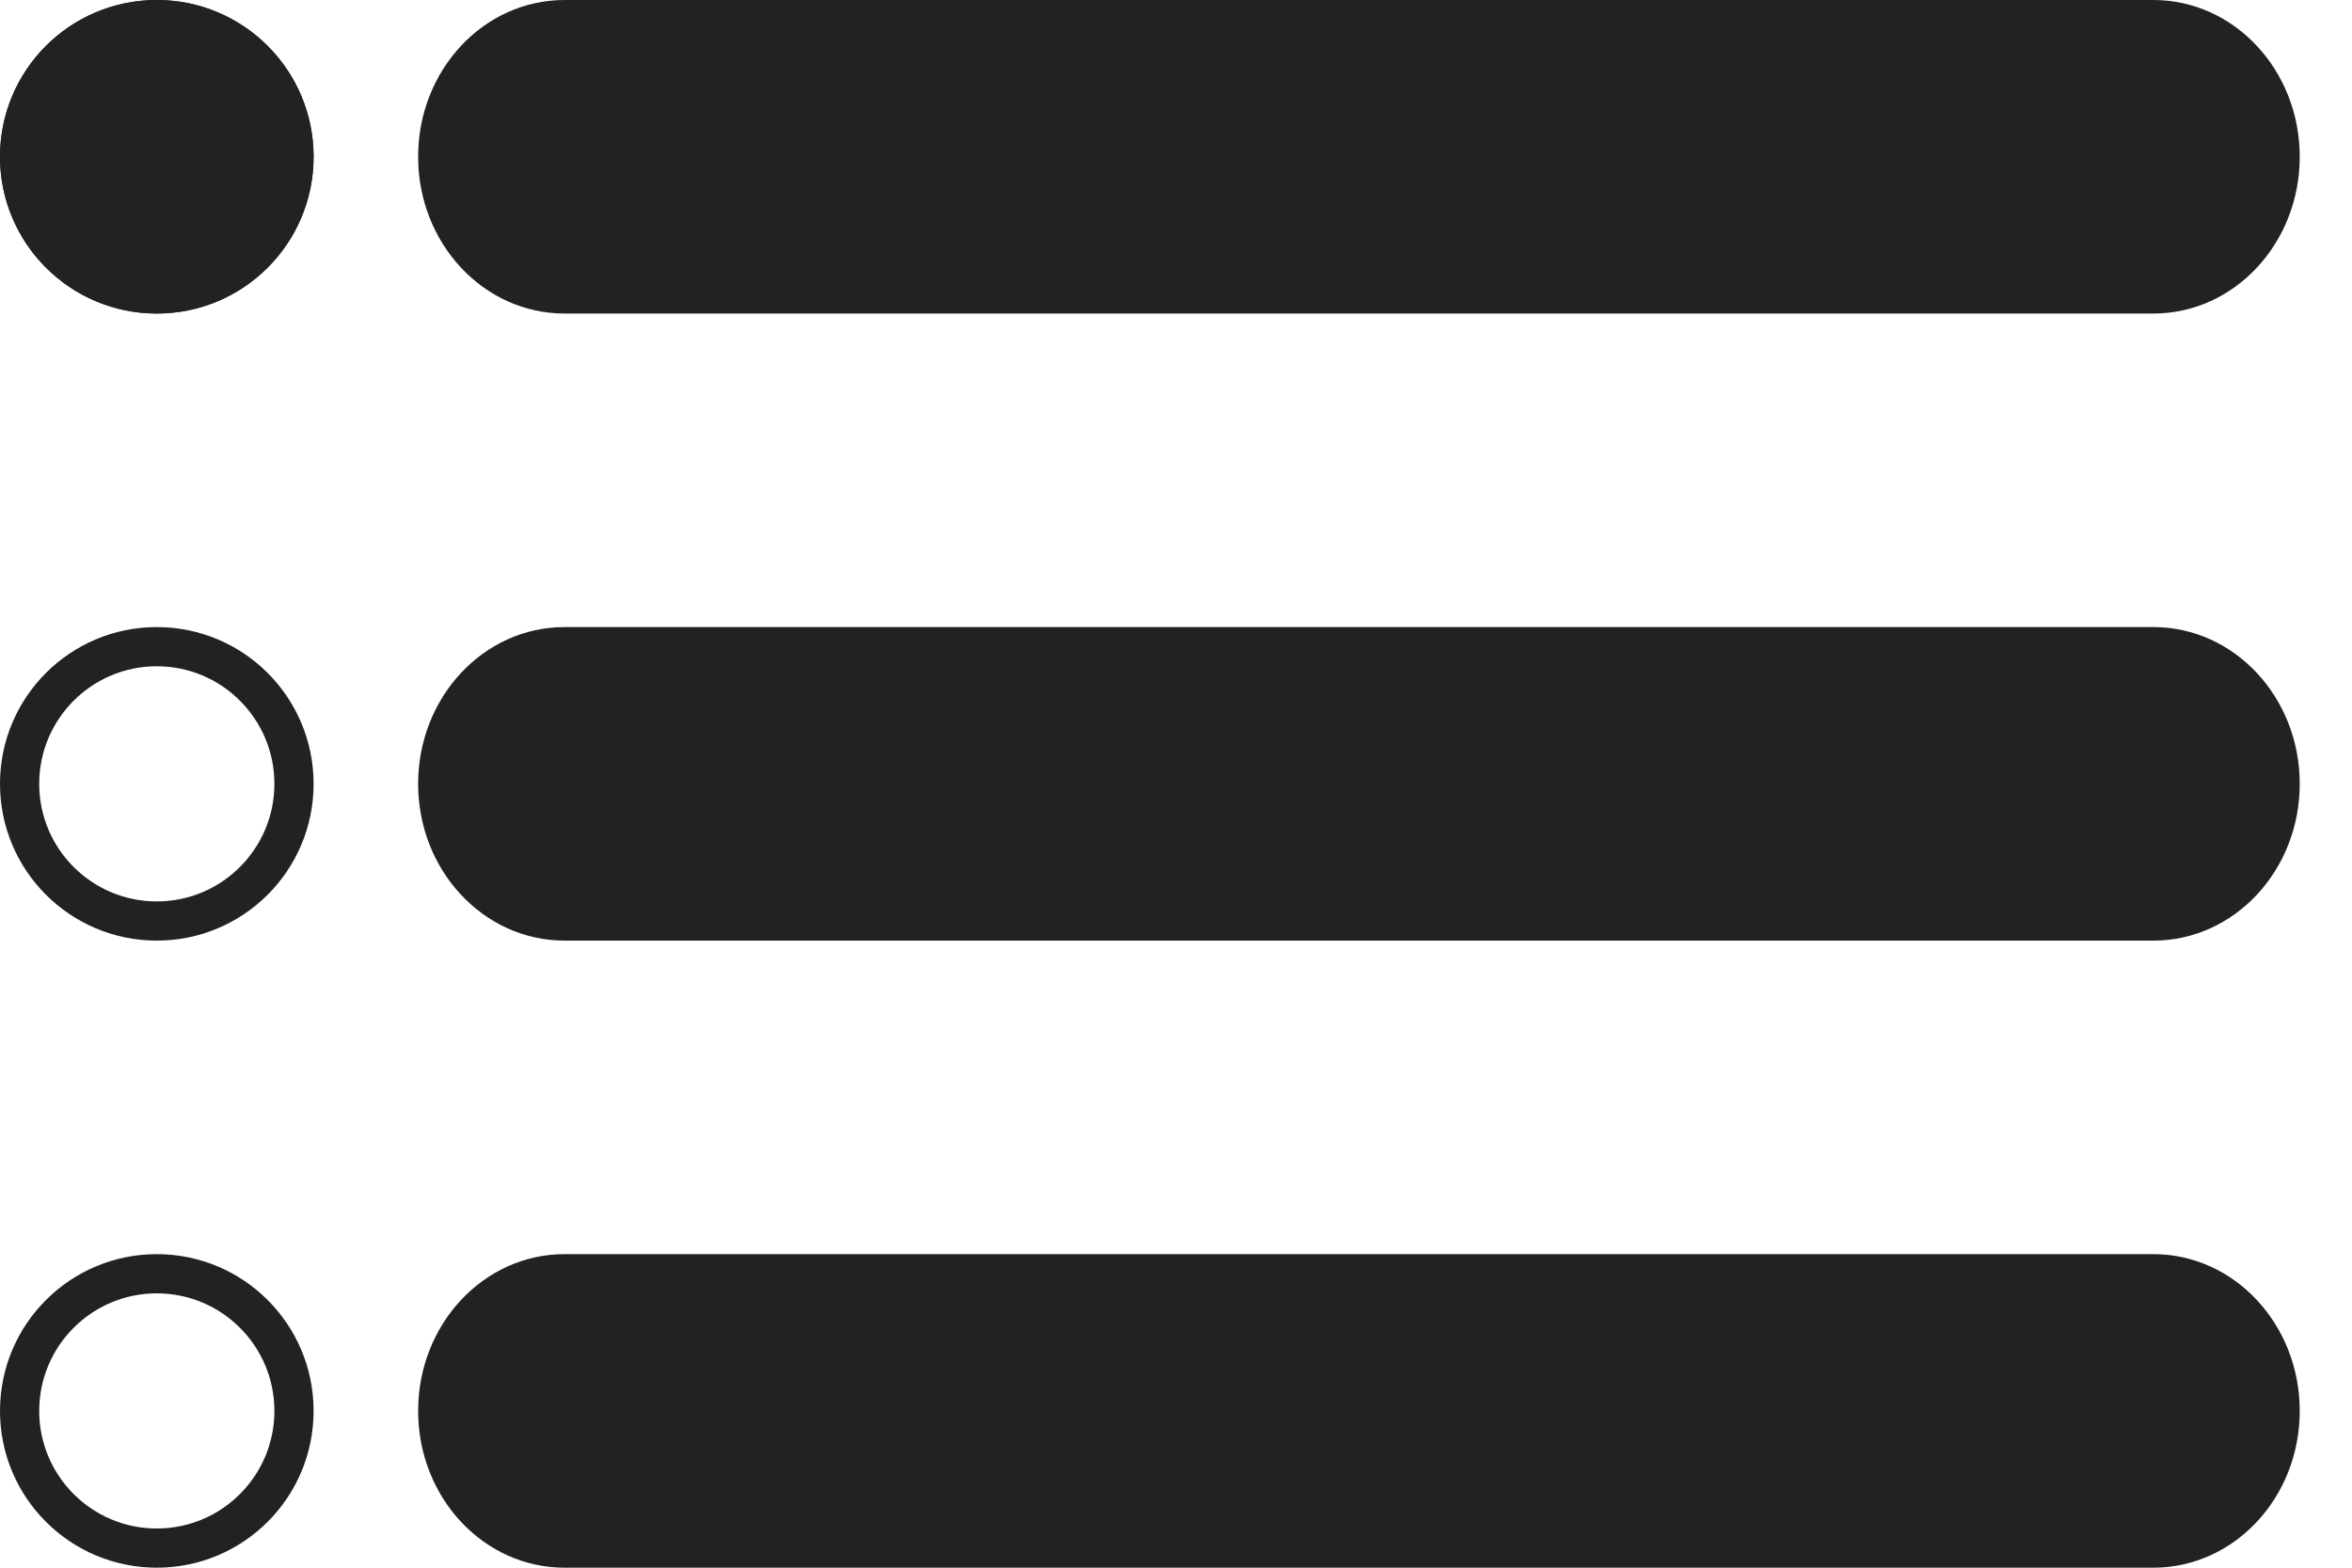 <svg width="18" height="12" viewBox="0 0 18 12" fill="none" xmlns="http://www.w3.org/2000/svg">
<path d="M3.2 1.2C3.2 0.537 3.701 0 4.32 0H16.48C17.099 0 17.6 0.537 17.6 1.2C17.6 1.863 17.099 2.4 16.48 2.4H4.32C3.701 2.4 3.2 1.863 3.2 1.2Z" fill="#222222"/>
<path d="M3.2 6C3.2 5.337 3.701 4.8 4.32 4.8H16.48C17.099 4.8 17.6 5.337 17.6 6C17.6 6.663 17.099 7.2 16.48 7.2H4.32C3.701 7.2 3.2 6.663 3.2 6Z" fill="#222222"/>
<path d="M3.2 10.8C3.2 10.137 3.701 9.6 4.32 9.6H16.48C17.099 9.6 17.6 10.137 17.6 10.8C17.6 11.463 17.099 12 16.48 12H4.32C3.701 12 3.2 11.463 3.2 10.8Z" fill="#222222"/>
<path d="M2.4 1.2C2.4 1.863 1.863 2.4 1.2 2.4C0.537 2.4 0 1.863 0 1.2C0 0.537 0.537 0 1.2 0C1.863 0 2.4 0.537 2.4 1.2Z" fill="#222222"/>
<path fill-rule="evenodd" clip-rule="evenodd" d="M1.2 2.1C1.697 2.1 2.1 1.697 2.1 1.2C2.1 0.703 1.697 0.3 1.2 0.3C0.703 0.3 0.3 0.703 0.3 1.2C0.3 1.697 0.703 2.1 1.2 2.1ZM1.2 2.4C1.863 2.4 2.4 1.863 2.4 1.2C2.4 0.537 1.863 0 1.2 0C0.537 0 0 0.537 0 1.2C0 1.863 0.537 2.4 1.2 2.4Z" fill="#222222"/>
<path fill-rule="evenodd" clip-rule="evenodd" d="M1.2 6.9C1.697 6.9 2.1 6.497 2.1 6C2.1 5.503 1.697 5.1 1.2 5.1C0.703 5.1 0.3 5.503 0.3 6C0.3 6.497 0.703 6.9 1.2 6.9ZM1.2 7.2C1.863 7.2 2.4 6.663 2.4 6C2.4 5.337 1.863 4.8 1.2 4.8C0.537 4.8 0 5.337 0 6C0 6.663 0.537 7.2 1.2 7.2Z" fill="#222222"/>
<path fill-rule="evenodd" clip-rule="evenodd" d="M1.2 11.7C1.697 11.7 2.1 11.297 2.1 10.8C2.1 10.303 1.697 9.9 1.2 9.9C0.703 9.9 0.3 10.303 0.3 10.8C0.3 11.297 0.703 11.7 1.2 11.7ZM1.2 12C1.863 12 2.4 11.463 2.4 10.8C2.4 10.137 1.863 9.6 1.2 9.6C0.537 9.6 0 10.137 0 10.8C0 11.463 0.537 12 1.2 12Z" fill="#222222"/>
</svg>
